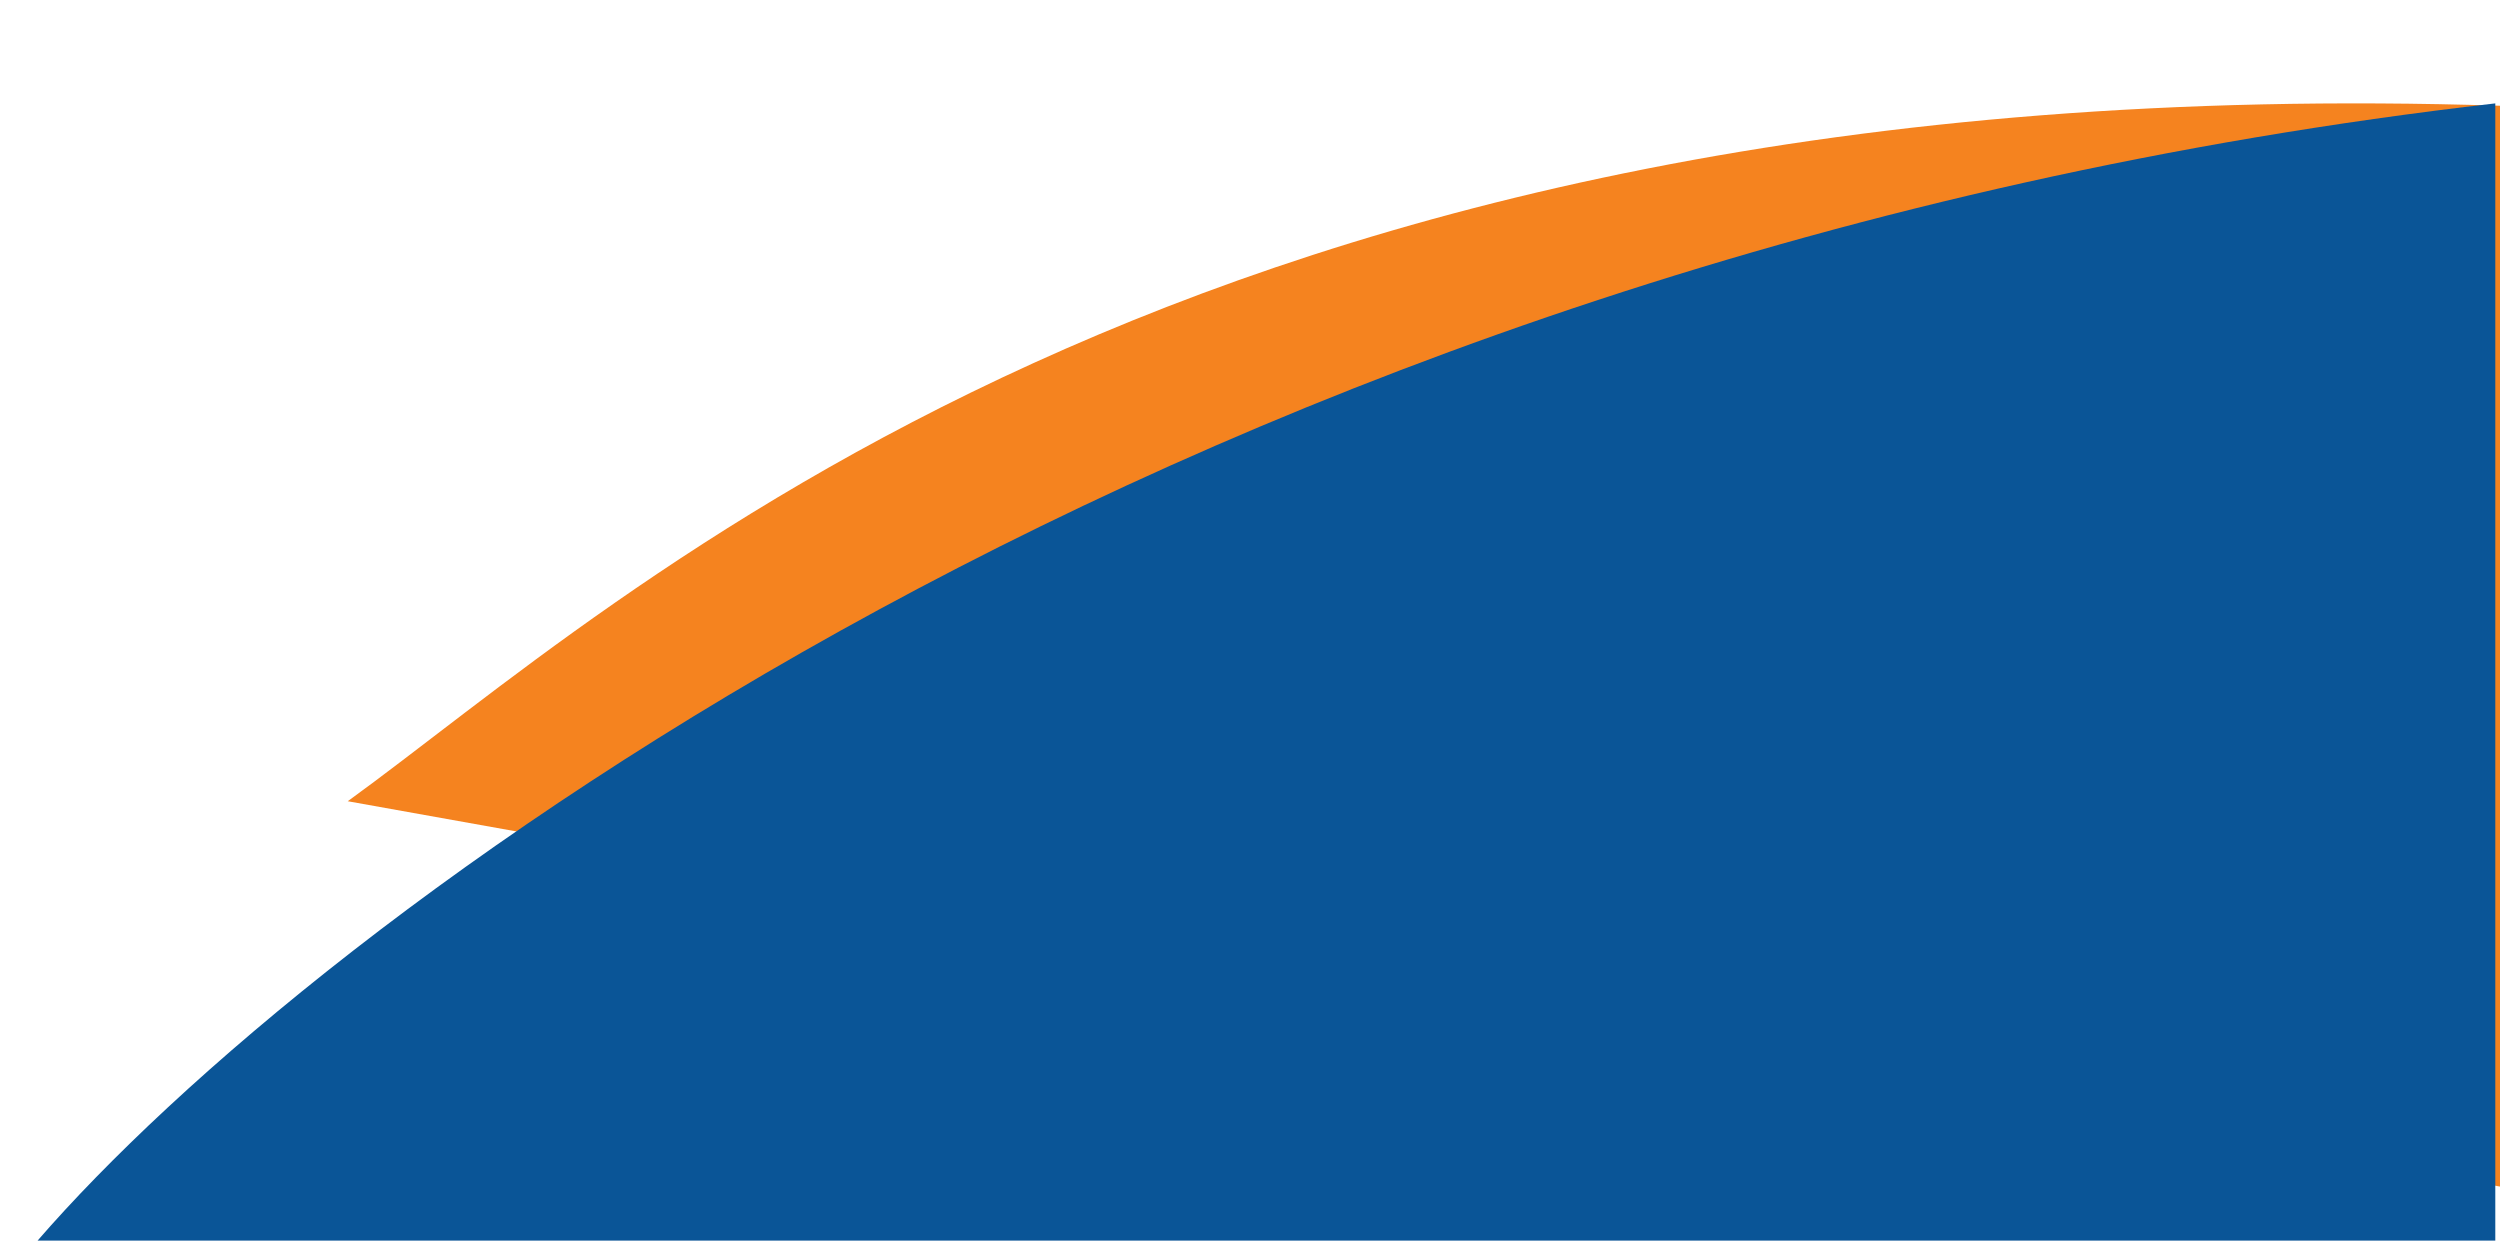 <svg width="266" height="132" viewBox="0 0 266 132" fill="none" xmlns="http://www.w3.org/2000/svg">
<path d="M266 11.25C126 6.751 66.222 64.104 37 85.251L266 126.251V11.25Z" fill="#F5831F"/>
<path d="M265.5 11C126.3 27 33.167 98.333 4 132H265.5V11Z" fill="#0A5597"/>
</svg>
